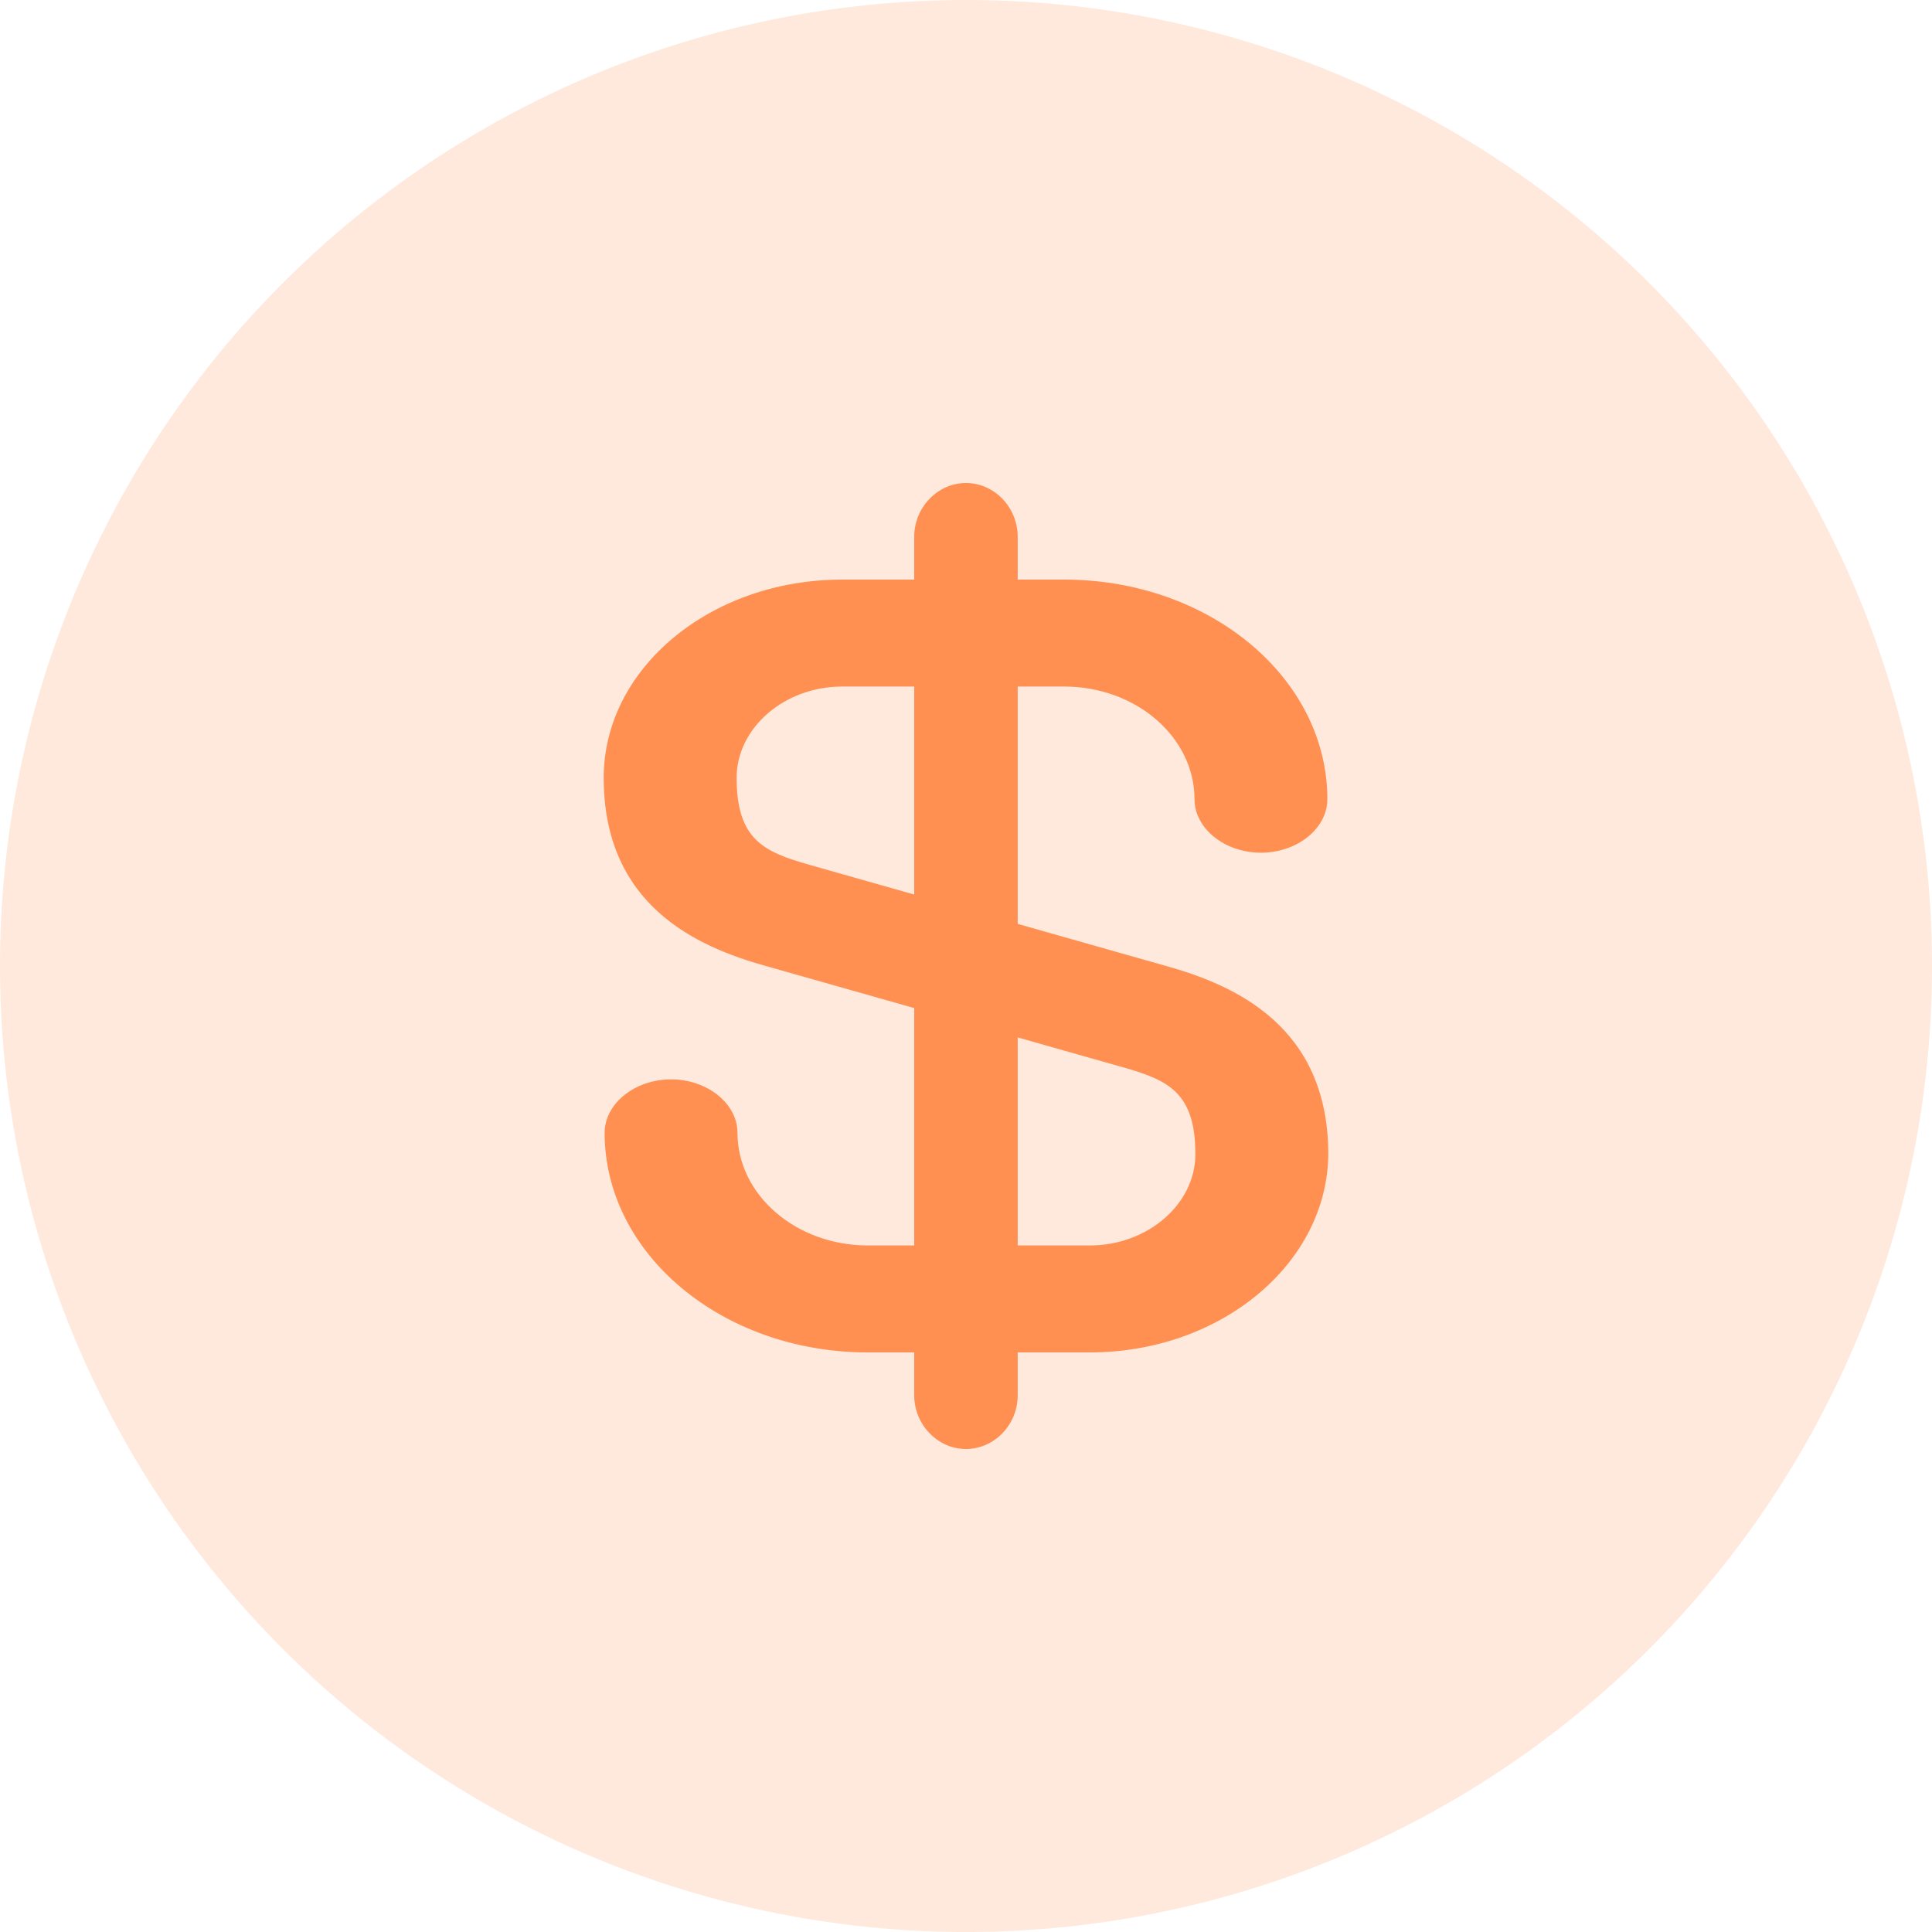 <svg width="25" height="25" viewBox="0 0 25 25" fill="none" xmlns="http://www.w3.org/2000/svg">
<circle opacity="0.2" cx="12.5" cy="12.5" r="12.5" fill="#FF9051"/>
<path d="M14.104 17.5H11.228C9.348 17.5 7.824 16.227 7.824 14.659C7.824 14.281 8.214 13.967 8.684 13.967C9.153 13.967 9.543 14.281 9.543 14.659C9.543 15.461 10.3 16.116 11.228 16.116H14.104C14.85 16.116 15.468 15.581 15.468 14.936C15.468 14.133 15.113 13.976 14.529 13.81L9.91 12.5C9.016 12.251 7.812 11.716 7.812 10.065C7.812 8.644 9.199 7.5 10.896 7.5H13.772C15.652 7.5 17.176 8.773 17.176 10.342C17.176 10.72 16.786 11.034 16.317 11.034C15.847 11.034 15.457 10.72 15.457 10.342C15.457 9.539 14.7 8.884 13.772 8.884H10.896C10.15 8.884 9.532 9.419 9.532 10.065C9.532 10.867 9.887 11.024 10.471 11.19L15.09 12.5C15.984 12.749 17.188 13.284 17.188 14.936C17.176 16.347 15.801 17.5 14.104 17.5Z" fill="#FF9051"/>
<path d="M12.5 18.75C12.134 18.75 11.83 18.435 11.83 18.056V6.945C11.83 6.565 12.134 6.25 12.5 6.25C12.866 6.25 13.169 6.565 13.169 6.945V18.056C13.169 18.435 12.866 18.75 12.5 18.75Z" fill="#FF9051"/>
</svg>
